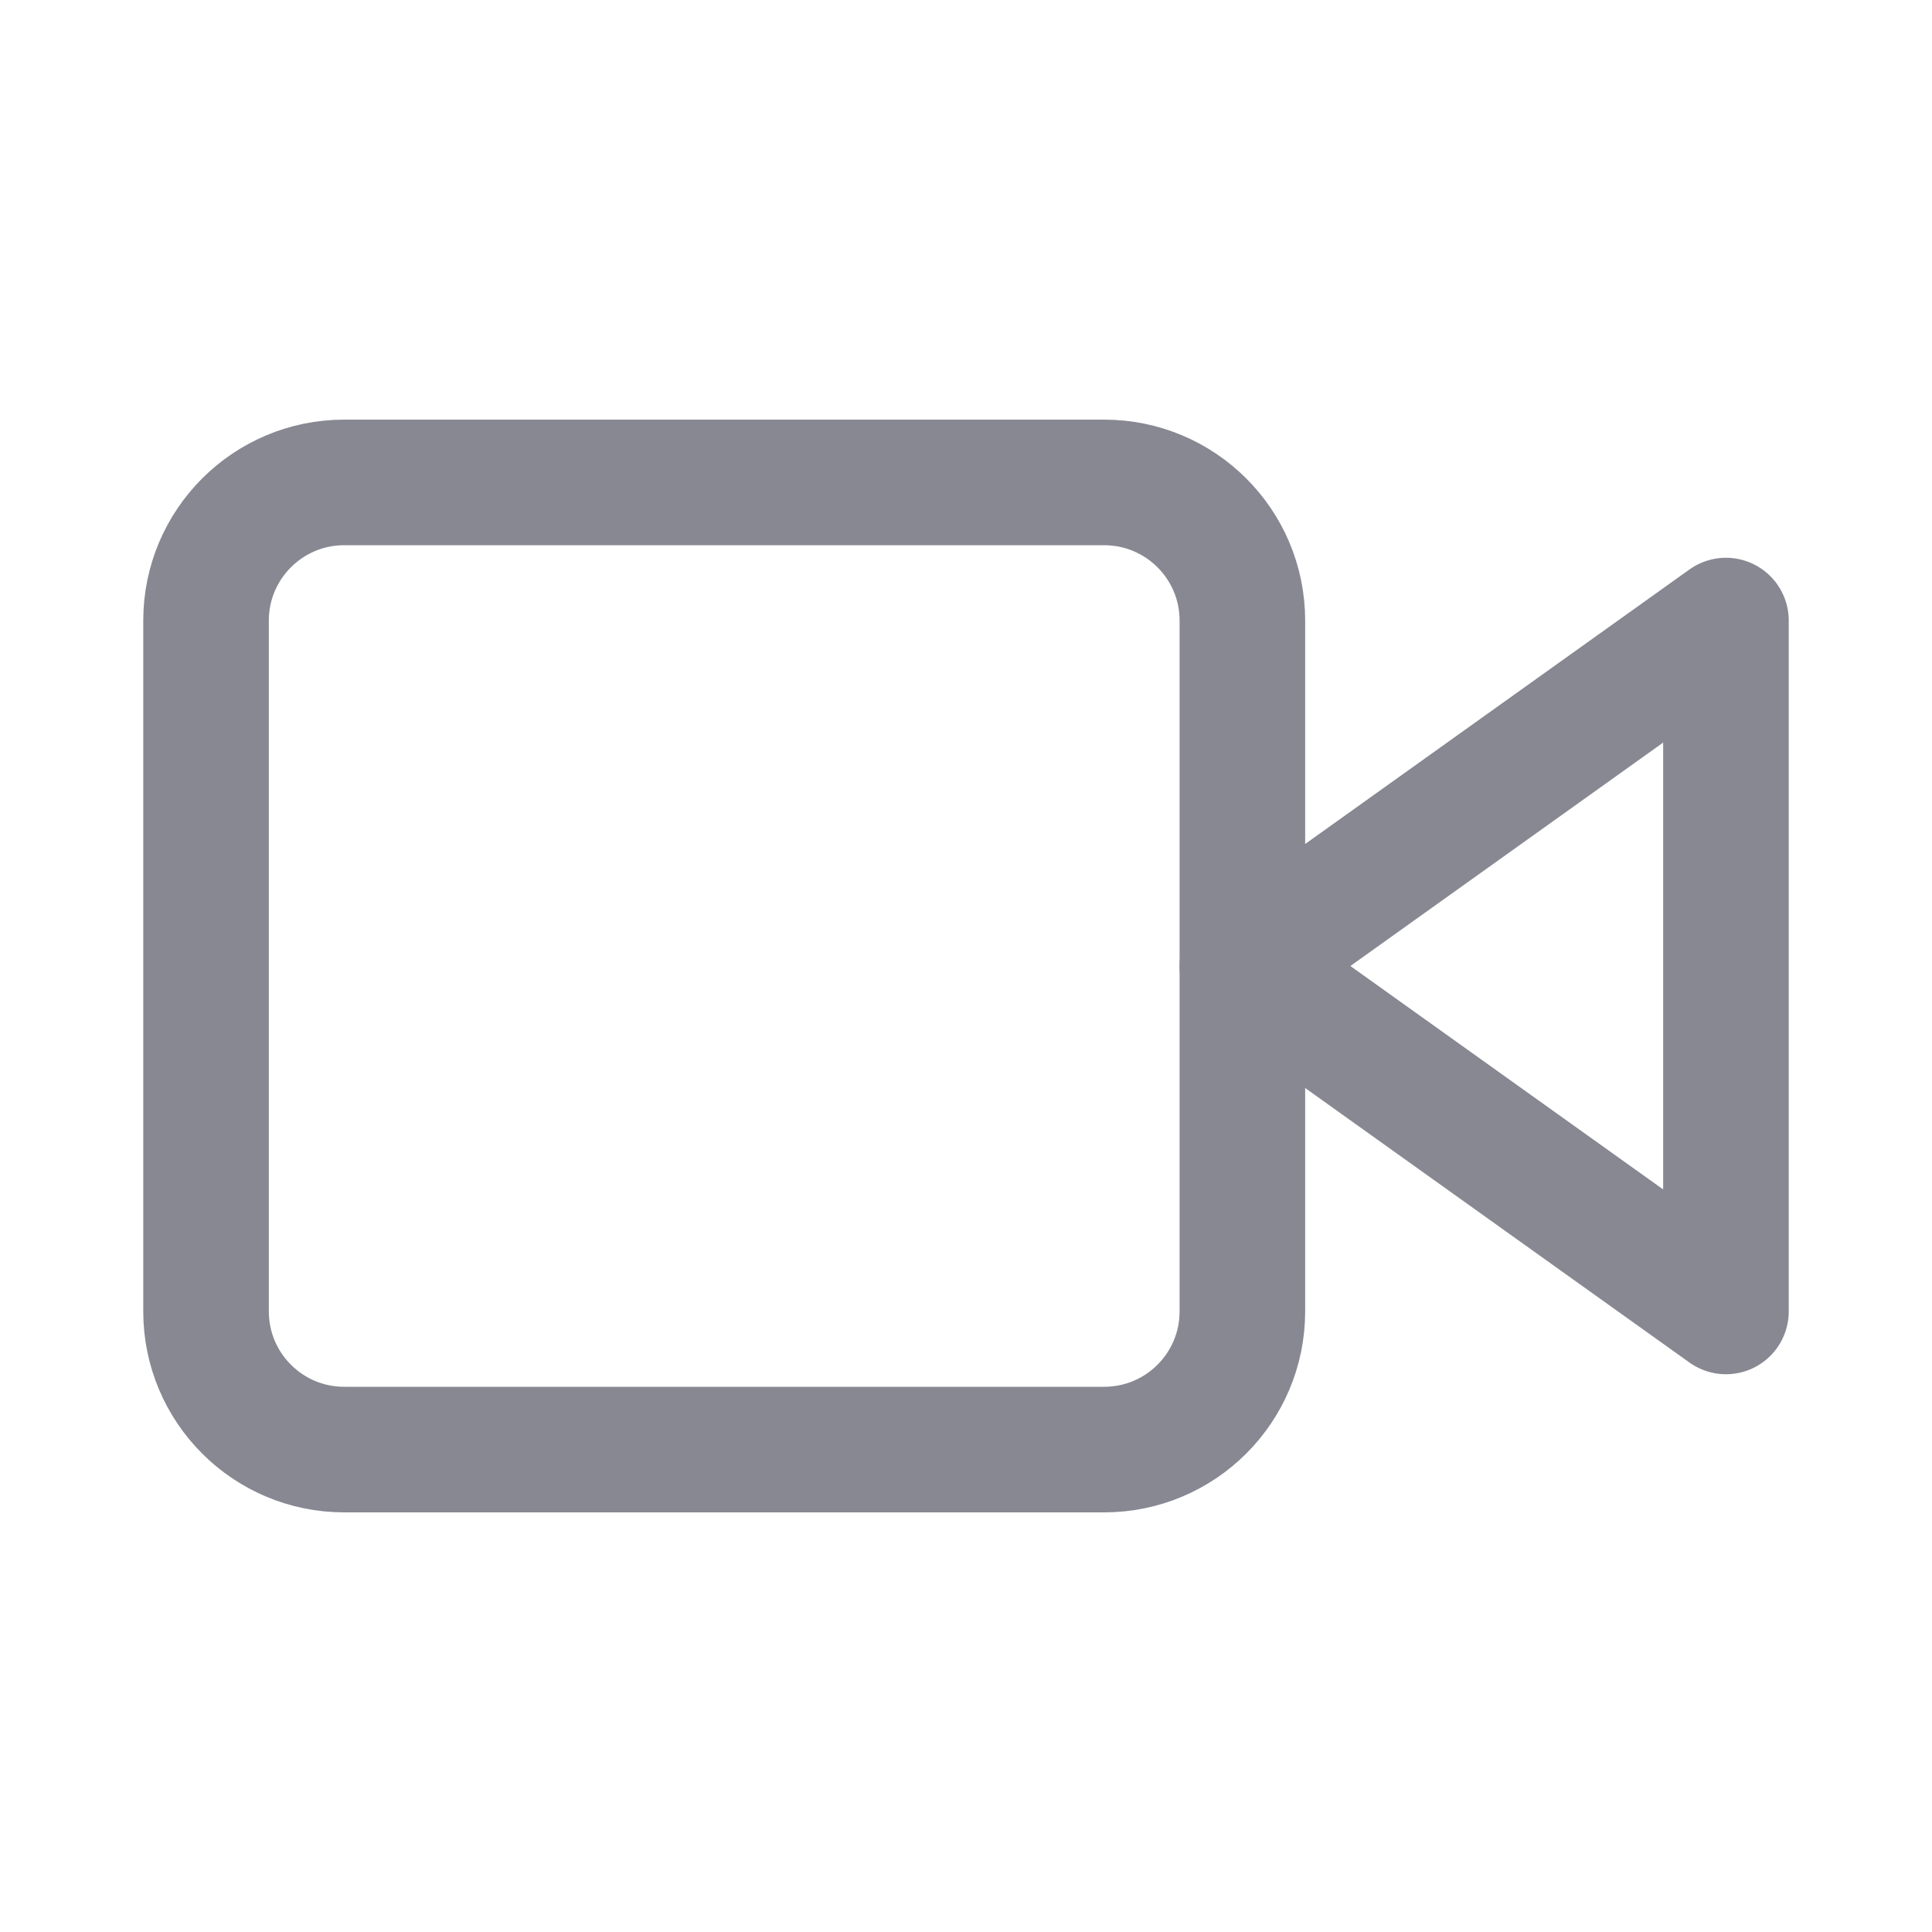<svg width="20" height="20" viewBox="0 0 20 20" fill="none" xmlns="http://www.w3.org/2000/svg">
<path d="M17.867 6.424L12.861 10L17.867 13.576V6.424Z" stroke="#888893" stroke-width="1.3" stroke-linecap="round" stroke-linejoin="round"/>
<path d="M11.43 4.994H3.563C2.774 4.994 2.133 5.634 2.133 6.424V13.576C2.133 14.366 2.774 15.006 3.563 15.006H11.43C12.22 15.006 12.861 14.366 12.861 13.576V6.424C12.861 5.634 12.22 4.994 11.43 4.994Z" stroke="#888893" stroke-width="1.3" stroke-linecap="round" stroke-linejoin="round"/>
</svg>
